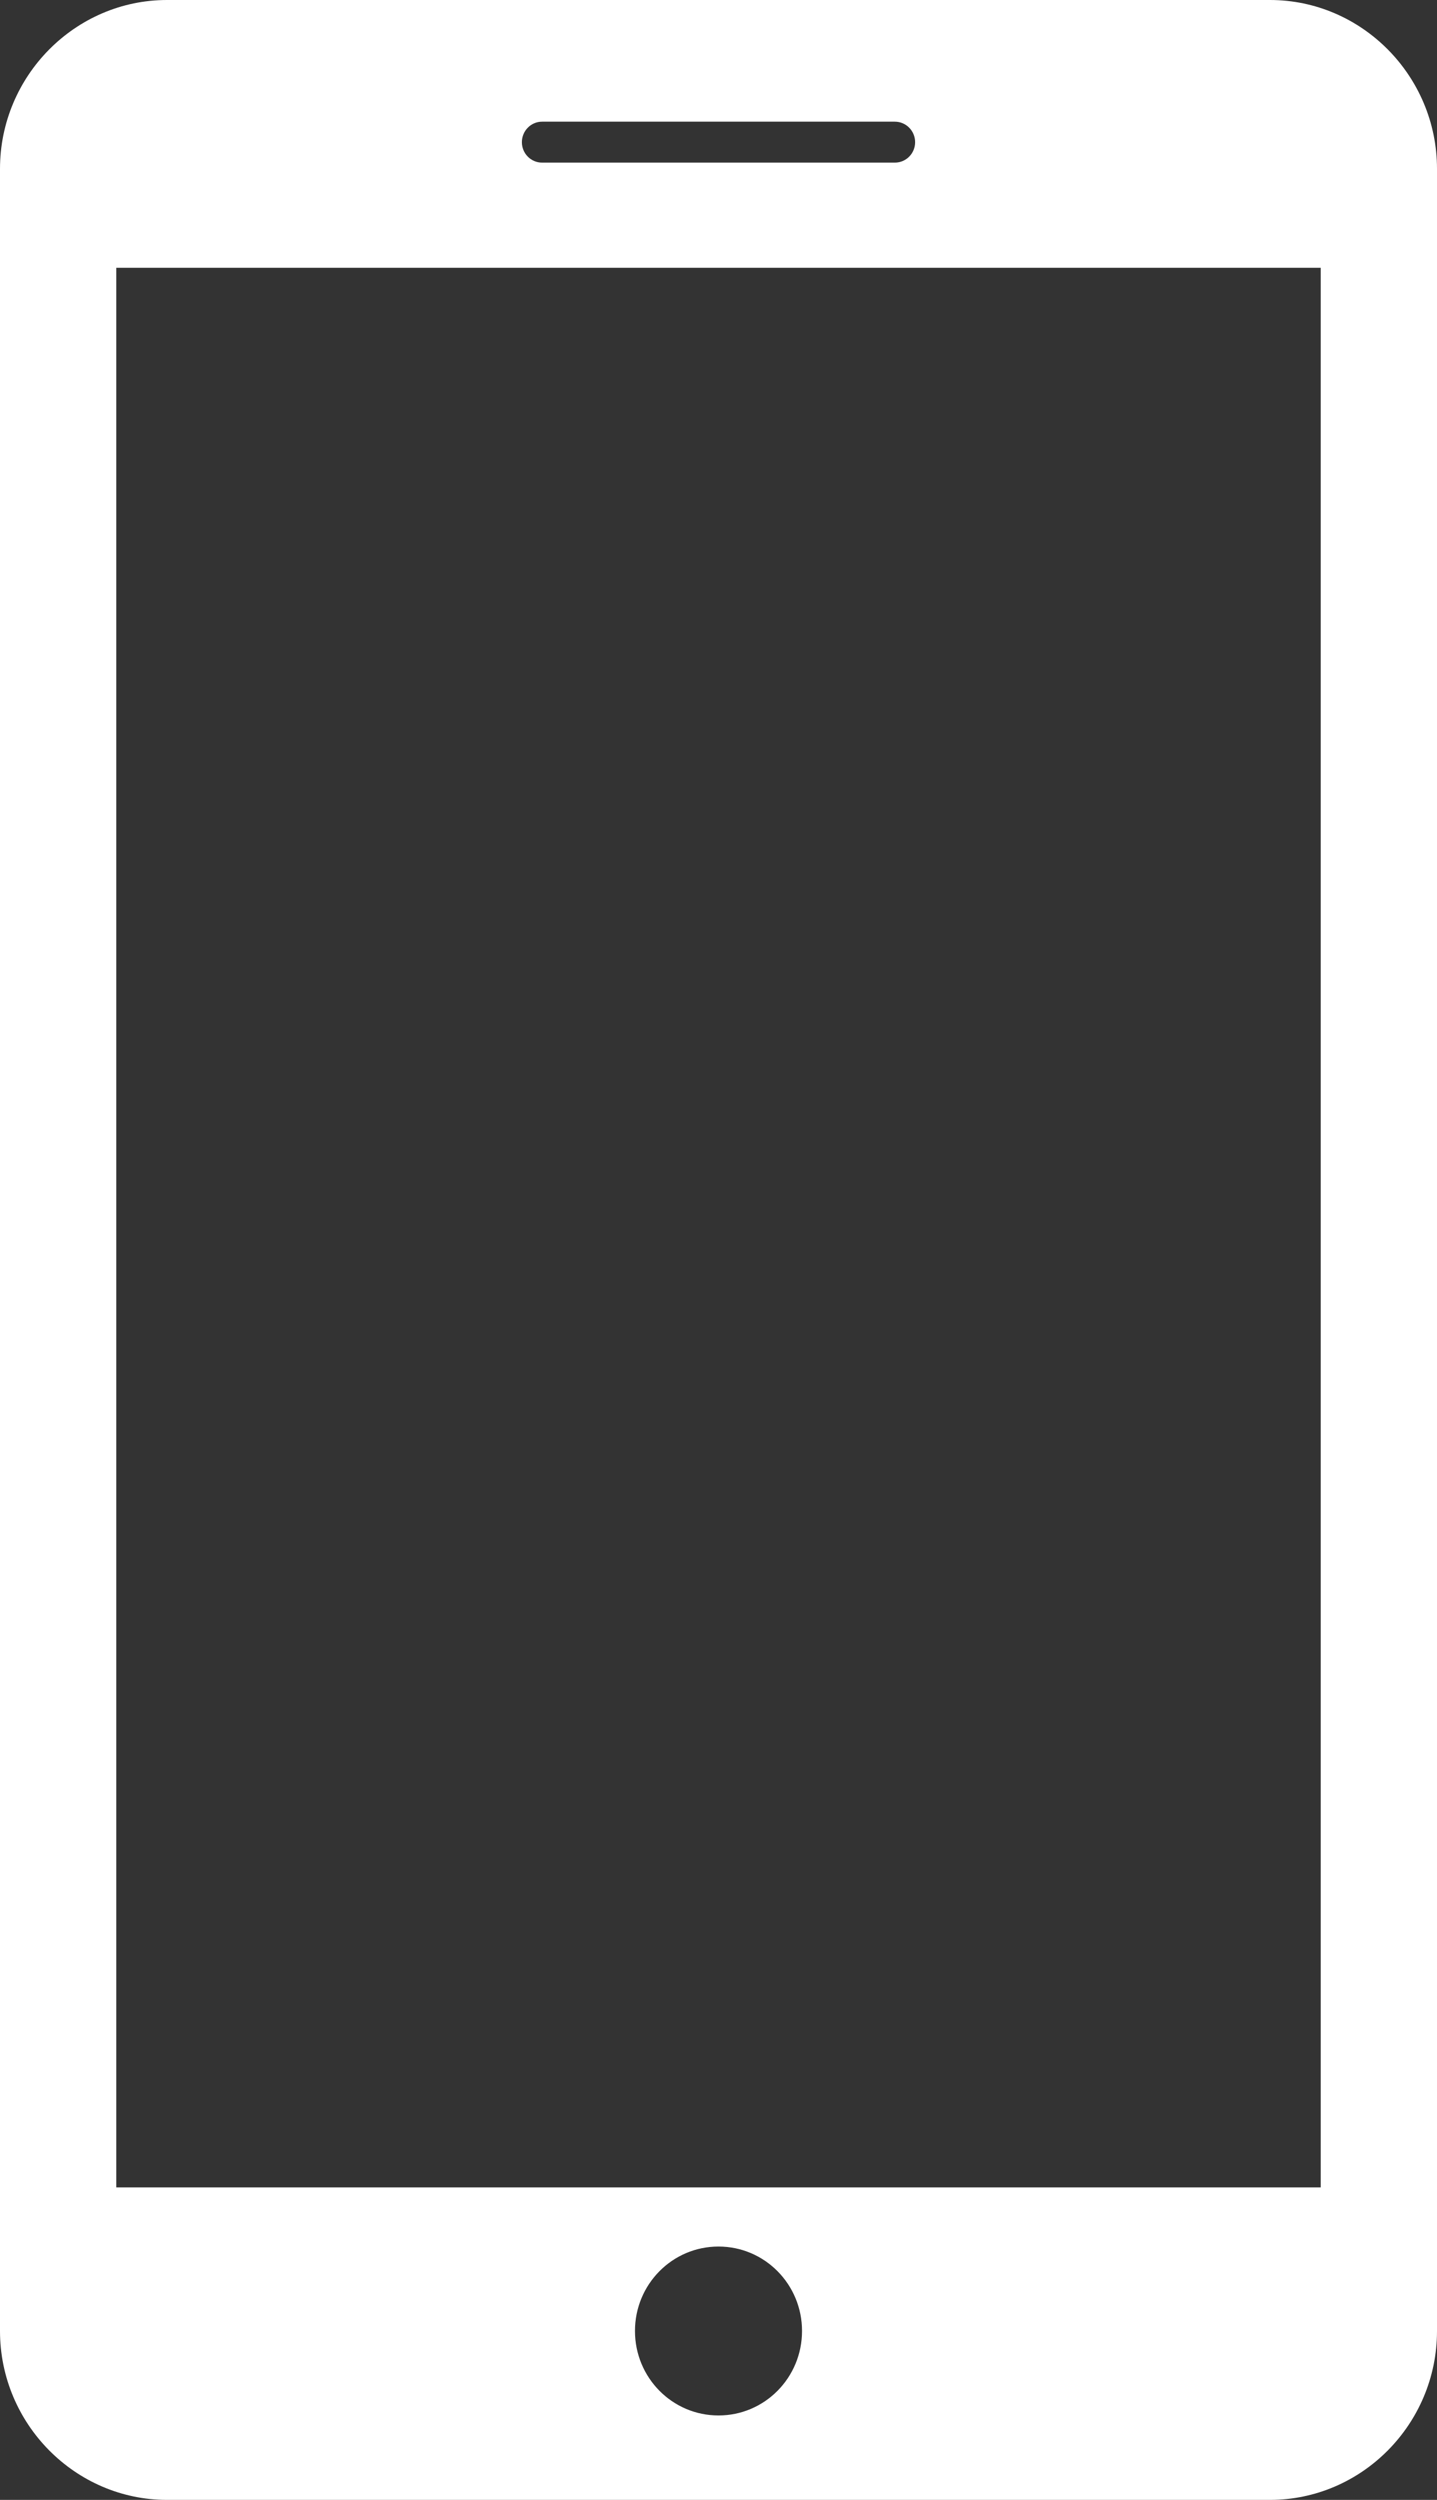 <svg width="23" height="40" viewBox="0 0 23 40" fill="none" xmlns="http://www.w3.org/2000/svg">
<rect x="0" y="0" width="23" height="40" fill="#333333" stroke="none"/>
<path d="M20.326 0H2.674C1.204 0 0 1.215 0 2.702V37.297C0 38.784 1.204 40 2.674 40H20.326C21.796 40 23 38.786 23 37.298V2.702C23 1.215 21.796 0 20.326 0ZM8.676 1.947H14.323C14.502 1.947 14.647 2.094 14.647 2.275C14.647 2.456 14.502 2.602 14.323 2.602H8.676C8.498 2.602 8.353 2.456 8.353 2.275C8.353 2.094 8.498 1.947 8.676 1.947ZM11.5 38.649C10.761 38.649 10.163 38.045 10.163 37.297C10.163 36.55 10.761 35.946 11.5 35.946C12.239 35.946 12.837 36.55 12.837 37.297C12.837 38.045 12.239 38.649 11.5 38.649ZM21.139 35H1.861V4.285H21.139V35Z" fill="white"/>
</svg>
